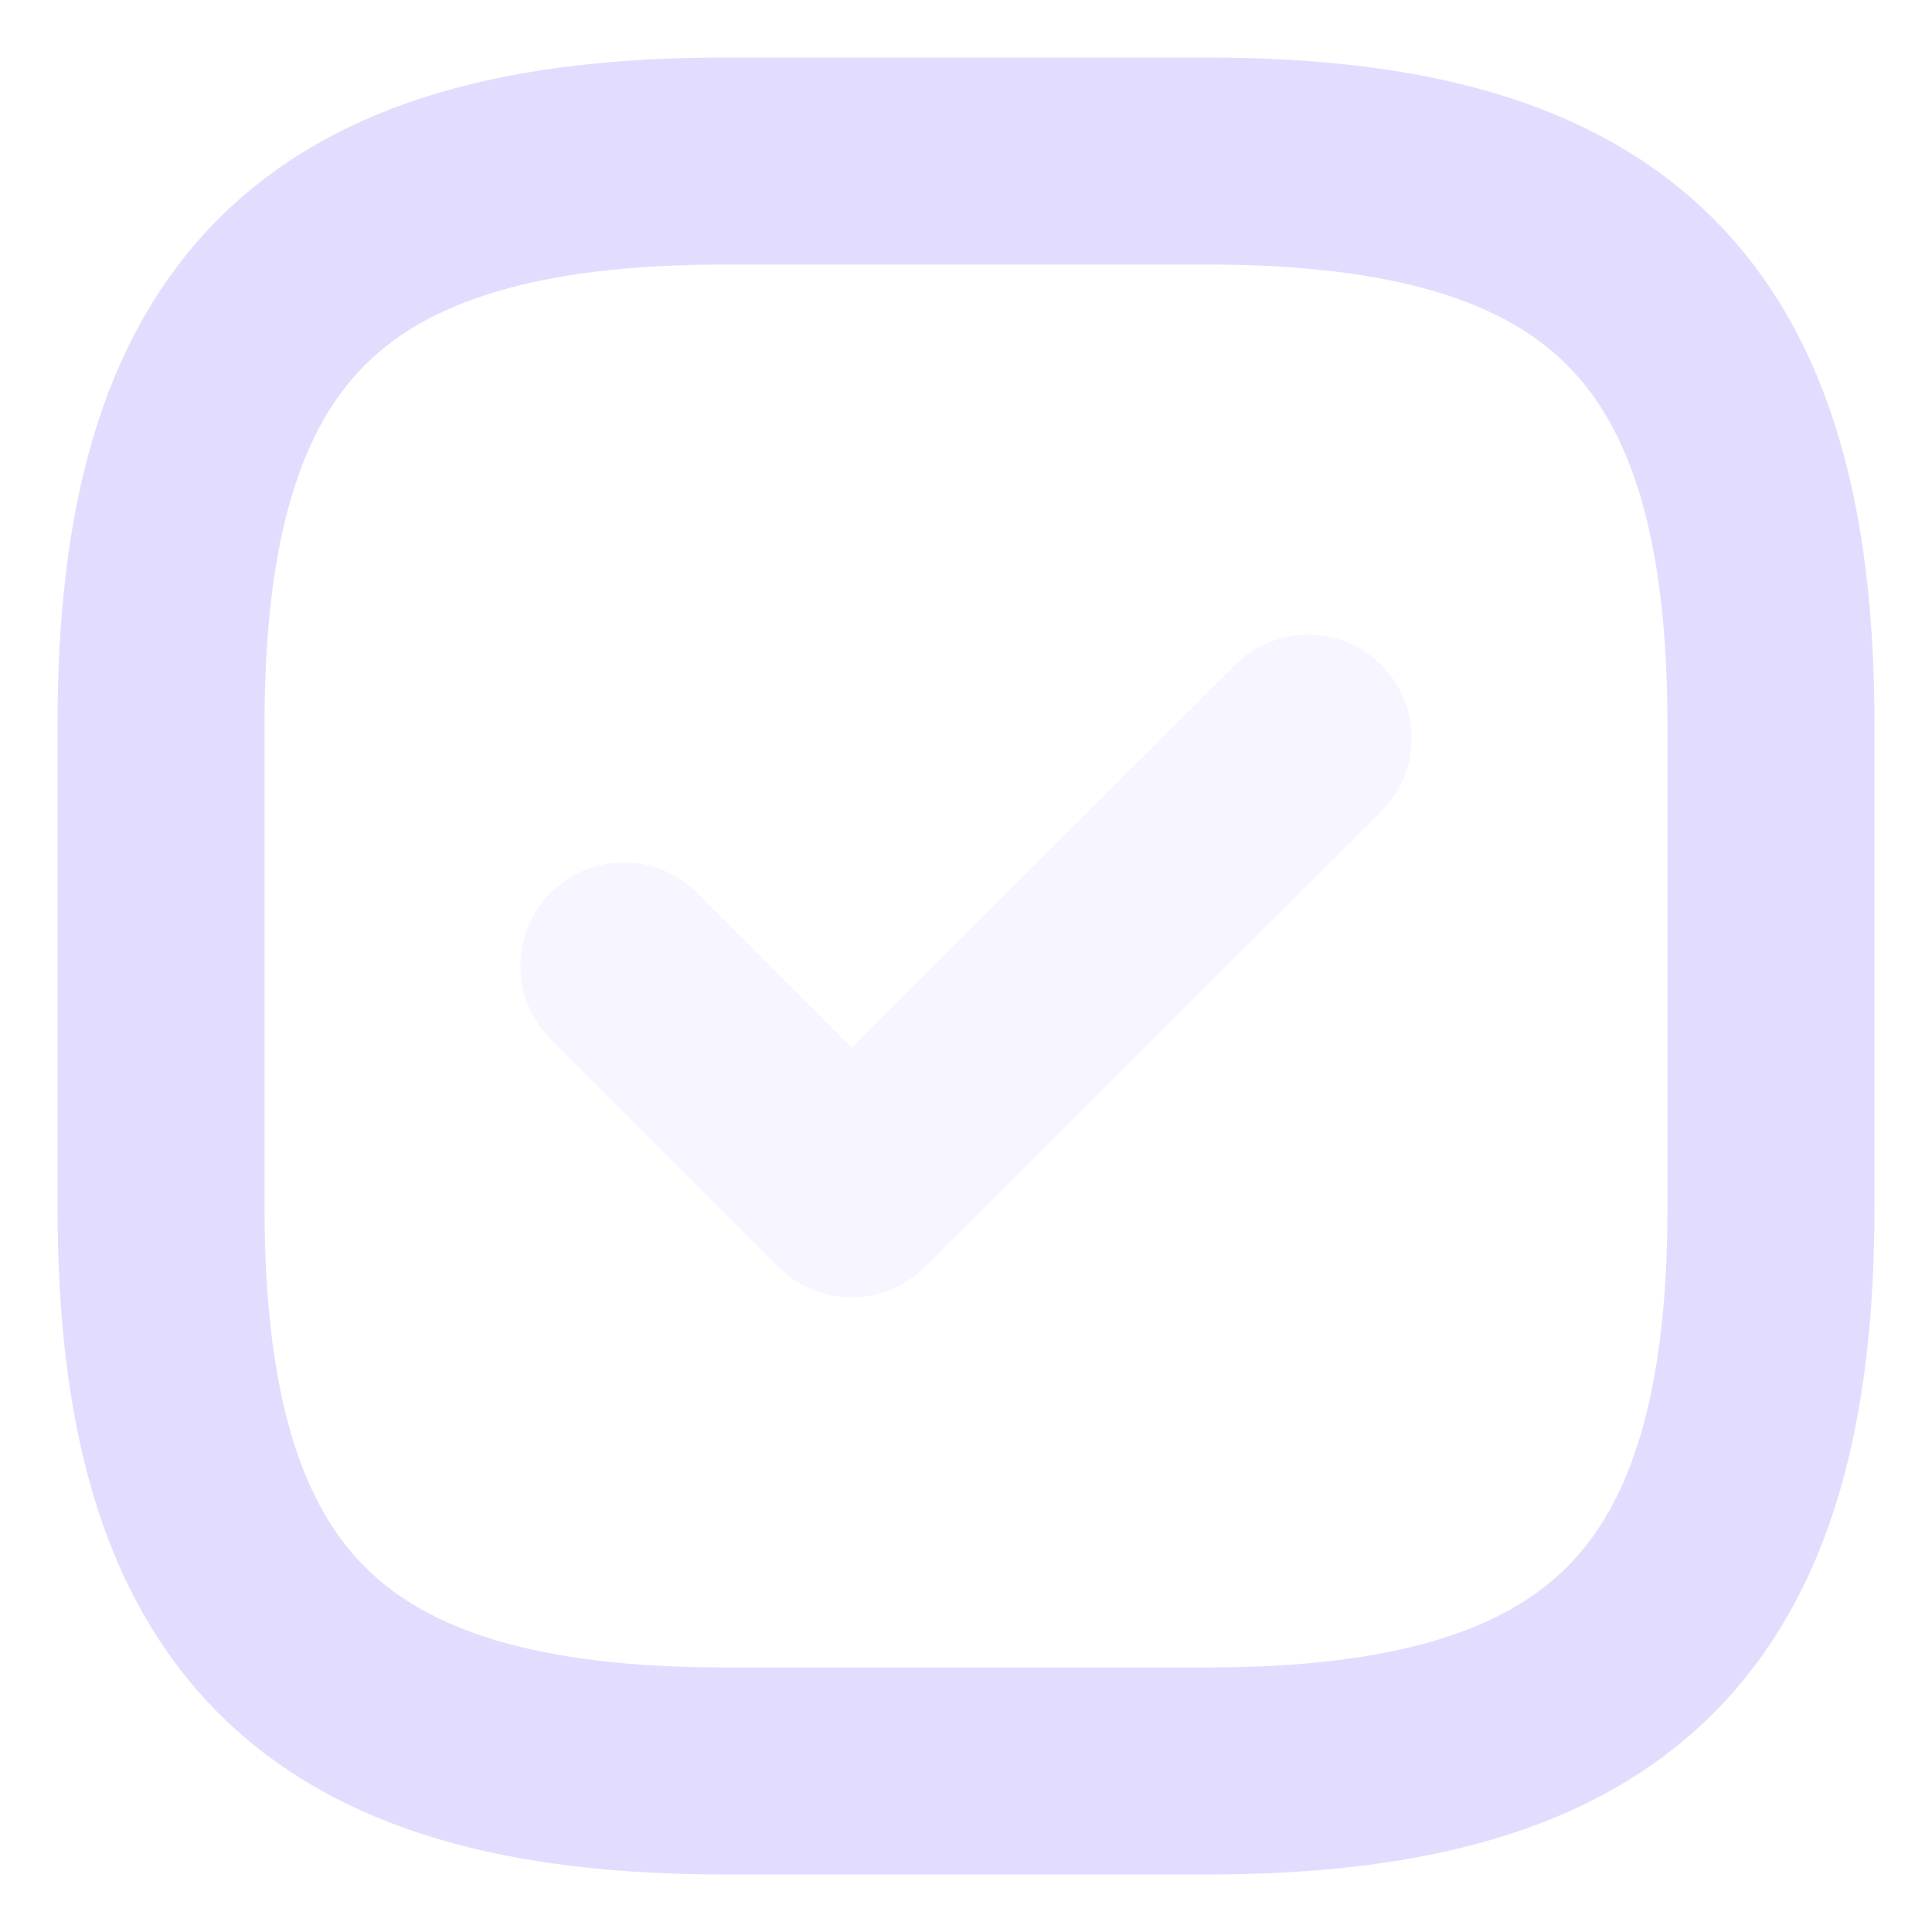 <svg width="14" height="14" viewBox="0 0 14 14" fill="none" xmlns="http://www.w3.org/2000/svg">
<path d="M5.25 12.833L8.75 12.833C11.667 12.833 12.833 11.667 12.833 8.75L12.833 5.25C12.833 2.333 11.667 1.167 8.75 1.167L5.25 1.167C2.333 1.167 1.167 2.333 1.167 5.25L1.167 8.75C1.167 11.667 2.333 12.833 5.25 12.833Z" stroke="#E2DDFF" stroke-width="1.5" stroke-linecap="round" stroke-linejoin="round"/>
<path d="M4.521 7L6.172 8.651L9.479 5.349" stroke="#E2DDFF" stroke-opacity="0.3" stroke-width="1.5" stroke-linecap="round" stroke-linejoin="round"/>
</svg>
